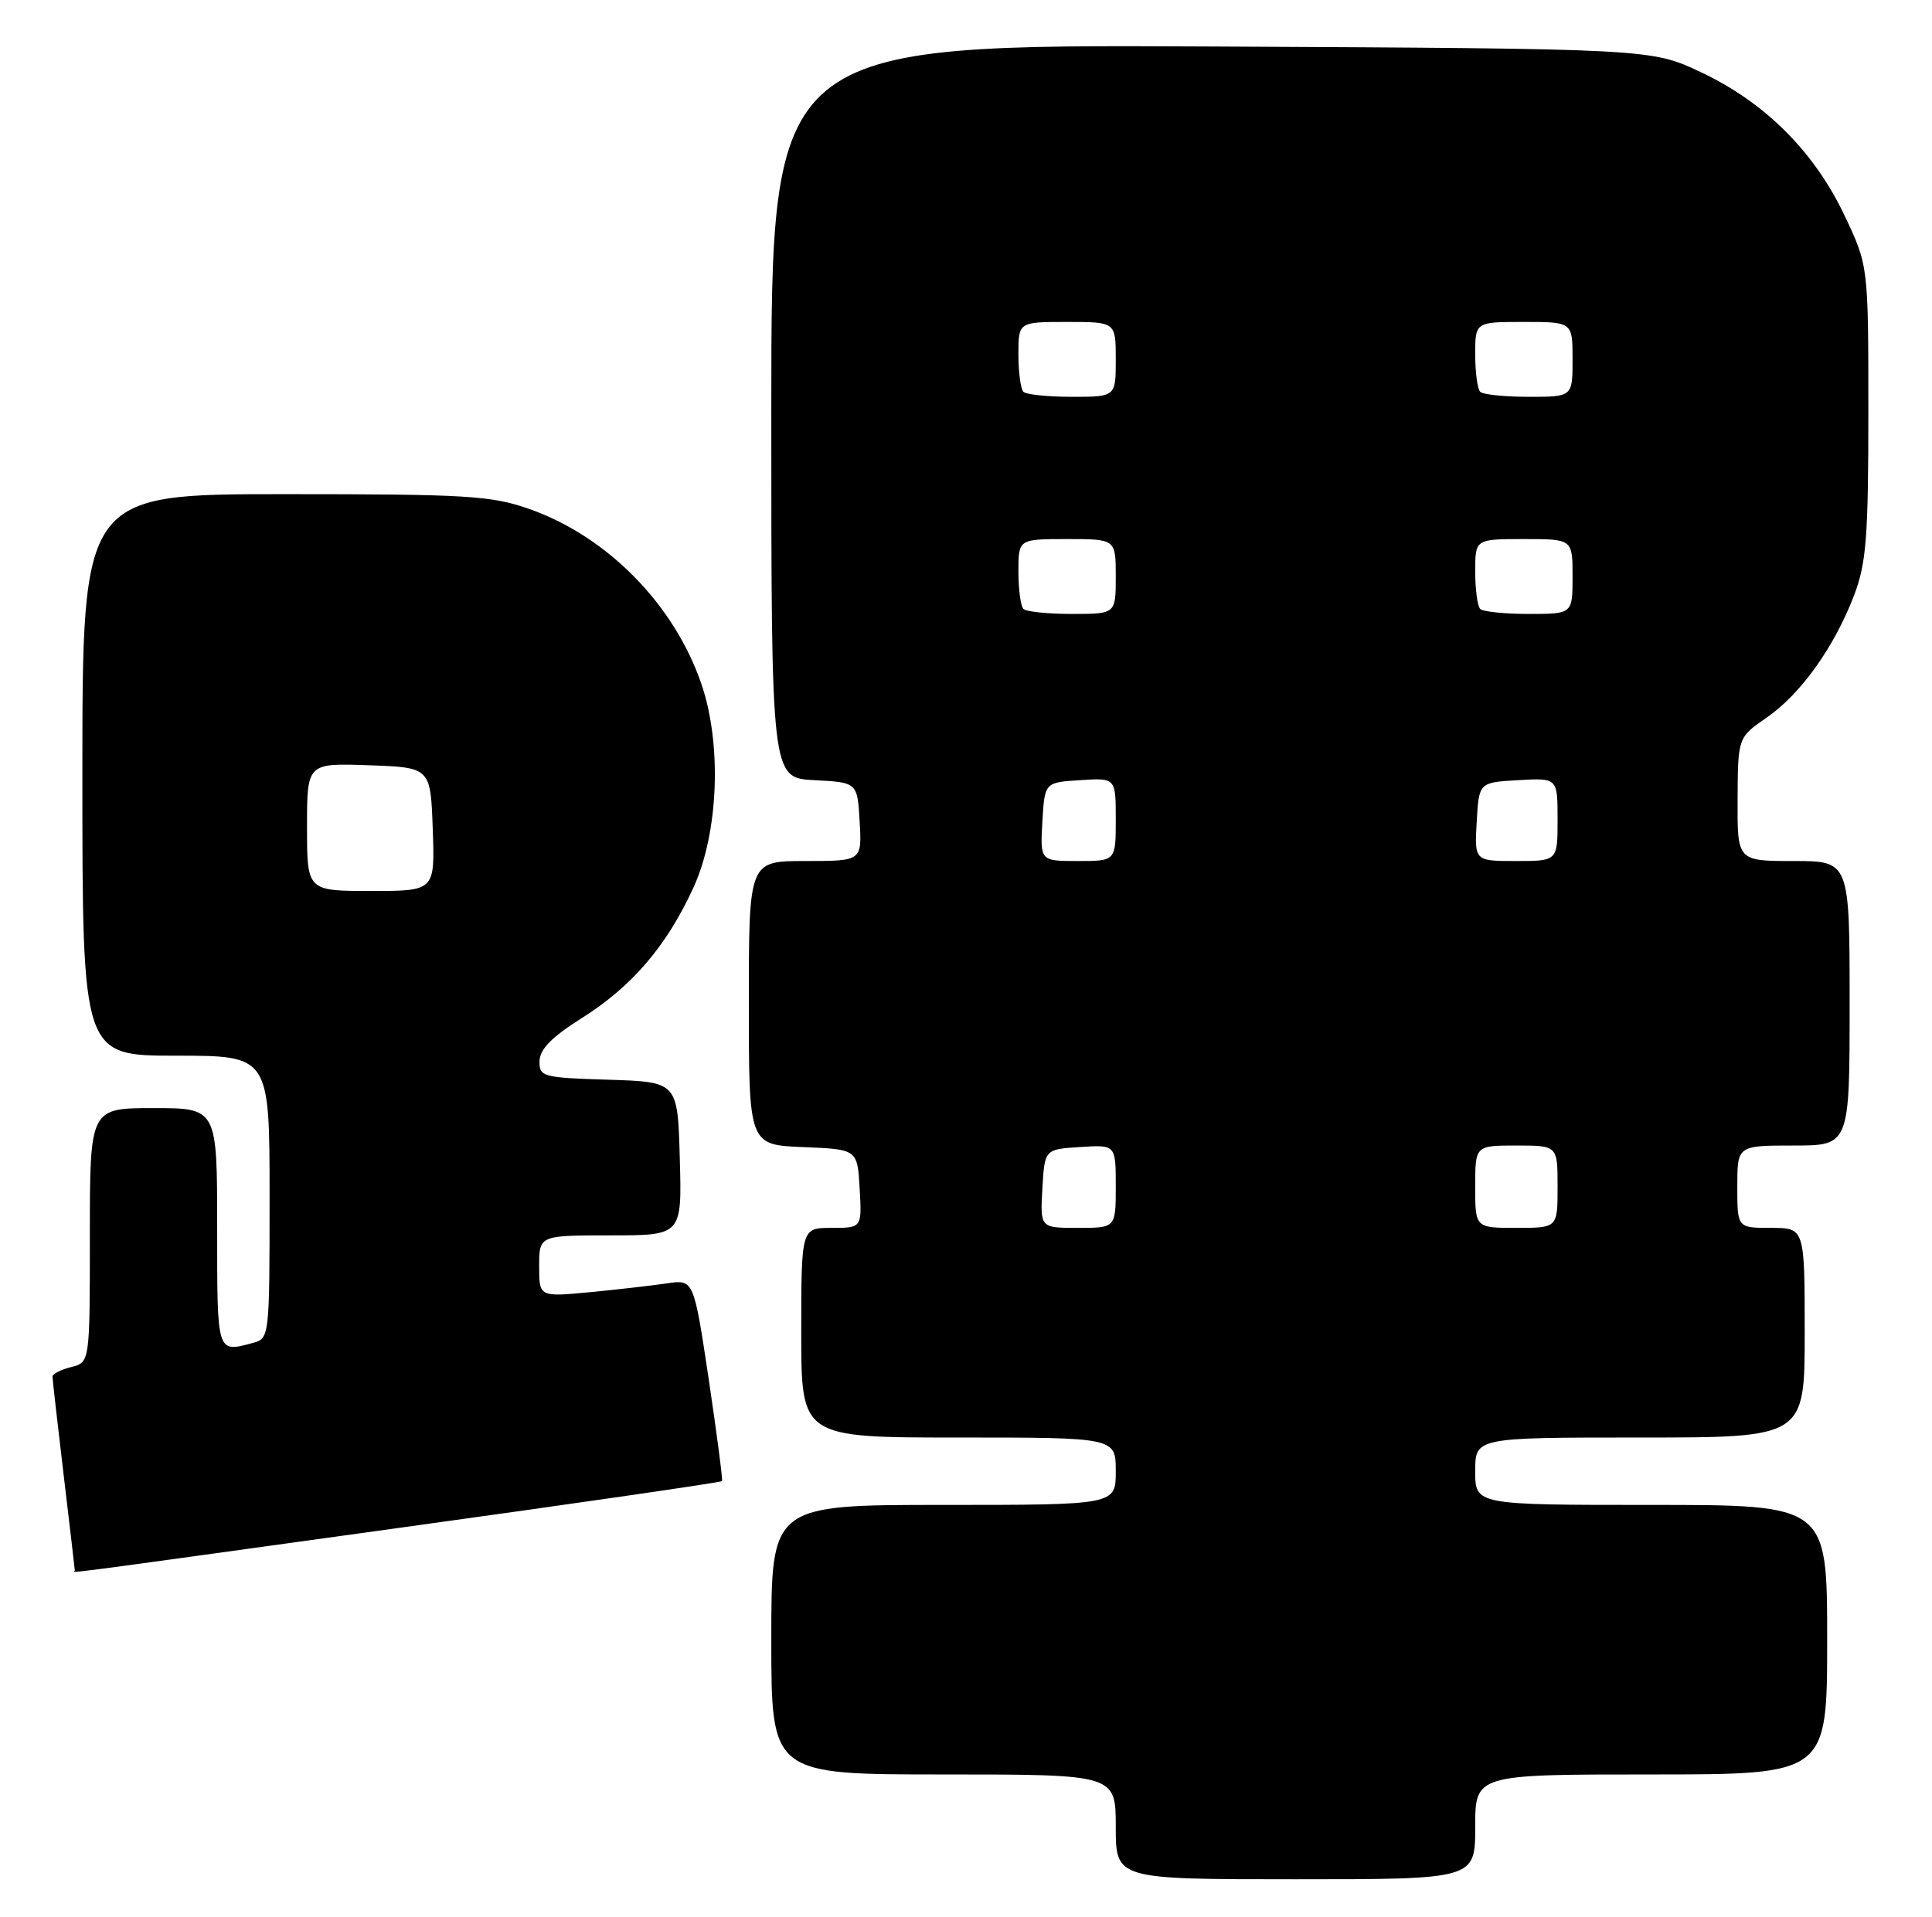 <?xml version="1.0" encoding="UTF-8" standalone="no"?>
<!DOCTYPE svg PUBLIC "-//W3C//DTD SVG 1.1//EN" "http://www.w3.org/Graphics/SVG/1.1/DTD/svg11.dtd" >
<svg xmlns="http://www.w3.org/2000/svg" xmlns:xlink="http://www.w3.org/1999/xlink" version="1.1" viewBox="0 0 258 256">
 <g >
 <path fill="currentColor"
d=" M 197.00 244.00 C 197.00 237.00 197.00 237.00 220.50 237.00 C 244.00 237.00 244.00 237.00 244.00 219.00 C 244.00 201.00 244.00 201.00 220.50 201.00 C 197.00 201.00 197.00 201.00 197.00 196.50 C 197.00 192.00 197.00 192.00 219.00 192.00 C 241.00 192.00 241.00 192.00 241.00 178.00 C 241.00 164.00 241.00 164.00 236.50 164.00 C 232.00 164.00 232.00 164.00 232.00 158.50 C 232.00 153.00 232.00 153.00 239.50 153.00 C 247.00 153.00 247.00 153.00 247.00 134.00 C 247.00 115.00 247.00 115.00 239.50 115.00 C 232.00 115.00 232.00 115.00 232.04 106.75 C 232.08 98.50 232.08 98.50 235.93 95.84 C 240.49 92.68 244.95 86.43 247.60 79.50 C 249.23 75.20 249.50 71.76 249.50 55.00 C 249.50 35.50 249.50 35.50 246.33 28.80 C 242.29 20.27 235.73 13.71 227.20 9.67 C 220.50 6.50 220.50 6.50 161.75 6.21 C 103.00 5.92 103.00 5.92 103.00 54.91 C 103.00 103.90 103.00 103.90 108.75 104.20 C 114.50 104.50 114.50 104.50 114.80 109.75 C 115.10 115.00 115.10 115.00 107.55 115.00 C 100.00 115.00 100.00 115.00 100.00 133.96 C 100.00 152.91 100.00 152.91 107.25 153.21 C 114.50 153.50 114.50 153.50 114.80 158.75 C 115.10 164.00 115.10 164.00 111.05 164.00 C 107.00 164.00 107.00 164.00 107.00 178.00 C 107.00 192.00 107.00 192.00 128.00 192.00 C 149.00 192.00 149.00 192.00 149.00 196.50 C 149.00 201.00 149.00 201.00 126.00 201.00 C 103.00 201.00 103.00 201.00 103.00 219.00 C 103.00 237.00 103.00 237.00 126.00 237.00 C 149.00 237.00 149.00 237.00 149.00 244.00 C 149.00 251.00 149.00 251.00 173.00 251.00 C 197.00 251.00 197.00 251.00 197.00 244.00 Z  M 53.35 204.06 C 76.92 200.80 96.30 197.99 96.42 197.82 C 96.53 197.64 95.73 191.51 94.64 184.19 C 92.64 170.88 92.64 170.88 89.07 171.41 C 87.11 171.70 82.46 172.23 78.75 172.59 C 72.00 173.23 72.00 173.23 72.00 169.12 C 72.00 165.00 72.00 165.00 81.53 165.00 C 91.07 165.00 91.07 165.00 90.78 154.75 C 90.50 144.50 90.50 144.50 81.25 144.21 C 72.44 143.94 72.00 143.82 72.05 141.71 C 72.08 140.14 73.70 138.49 77.66 136.00 C 84.39 131.77 89.04 126.34 92.61 118.53 C 95.96 111.23 96.42 99.41 93.67 91.37 C 90.03 80.72 81.10 71.64 70.66 67.97 C 65.61 66.20 62.36 66.00 38.02 66.00 C 11.00 66.00 11.00 66.00 11.00 103.50 C 11.00 141.00 11.00 141.00 23.50 141.00 C 36.00 141.00 36.00 141.00 36.00 159.88 C 36.00 178.62 35.98 178.77 33.75 179.37 C 28.92 180.66 29.00 180.91 29.00 164.00 C 29.00 148.00 29.00 148.00 20.50 148.00 C 12.00 148.00 12.00 148.00 12.00 164.98 C 12.00 181.96 12.00 181.96 9.50 182.59 C 8.12 182.93 7.00 183.51 7.01 183.86 C 7.01 184.21 7.68 190.12 8.50 197.00 C 9.32 203.88 9.99 209.61 9.99 209.75 C 10.00 210.09 5.79 210.64 53.35 204.06 Z  M 139.20 158.75 C 139.50 153.50 139.50 153.50 144.25 153.20 C 149.00 152.89 149.00 152.89 149.00 158.45 C 149.00 164.00 149.00 164.00 143.95 164.00 C 138.90 164.00 138.90 164.00 139.20 158.75 Z  M 197.00 158.50 C 197.00 153.00 197.00 153.00 202.50 153.00 C 208.00 153.00 208.00 153.00 208.00 158.50 C 208.00 164.00 208.00 164.00 202.50 164.00 C 197.00 164.00 197.00 164.00 197.00 158.50 Z  M 139.20 109.75 C 139.50 104.50 139.50 104.50 144.25 104.20 C 149.00 103.89 149.00 103.89 149.00 109.45 C 149.00 115.00 149.00 115.00 143.95 115.00 C 138.90 115.00 138.90 115.00 139.20 109.75 Z  M 197.20 109.75 C 197.50 104.50 197.50 104.50 202.75 104.20 C 208.00 103.90 208.00 103.90 208.00 109.45 C 208.00 115.00 208.00 115.00 202.45 115.00 C 196.90 115.00 196.90 115.00 197.20 109.75 Z  M 136.67 81.33 C 136.30 80.97 136.00 78.72 136.00 76.33 C 136.00 72.00 136.00 72.00 142.50 72.00 C 149.00 72.00 149.00 72.00 149.00 77.00 C 149.00 82.00 149.00 82.00 143.17 82.00 C 139.96 82.00 137.03 81.70 136.67 81.33 Z  M 197.67 81.33 C 197.30 80.97 197.00 78.72 197.00 76.33 C 197.00 72.00 197.00 72.00 203.50 72.00 C 210.00 72.00 210.00 72.00 210.00 77.00 C 210.00 82.00 210.00 82.00 204.17 82.00 C 200.96 82.00 198.03 81.70 197.67 81.33 Z  M 136.67 52.33 C 136.30 51.97 136.00 49.72 136.00 47.33 C 136.00 43.00 136.00 43.00 142.50 43.00 C 149.00 43.00 149.00 43.00 149.00 48.00 C 149.00 53.00 149.00 53.00 143.17 53.00 C 139.96 53.00 137.03 52.70 136.67 52.33 Z  M 197.67 52.33 C 197.30 51.97 197.00 49.72 197.00 47.33 C 197.00 43.00 197.00 43.00 203.50 43.00 C 210.00 43.00 210.00 43.00 210.00 48.00 C 210.00 53.00 210.00 53.00 204.17 53.00 C 200.96 53.00 198.03 52.70 197.67 52.33 Z  M 41.00 110.46 C 41.00 101.92 41.00 101.92 49.25 102.21 C 57.50 102.50 57.50 102.50 57.79 110.75 C 58.08 119.00 58.08 119.00 49.54 119.00 C 41.00 119.00 41.00 119.00 41.00 110.46 Z "/>
</g>
</svg>